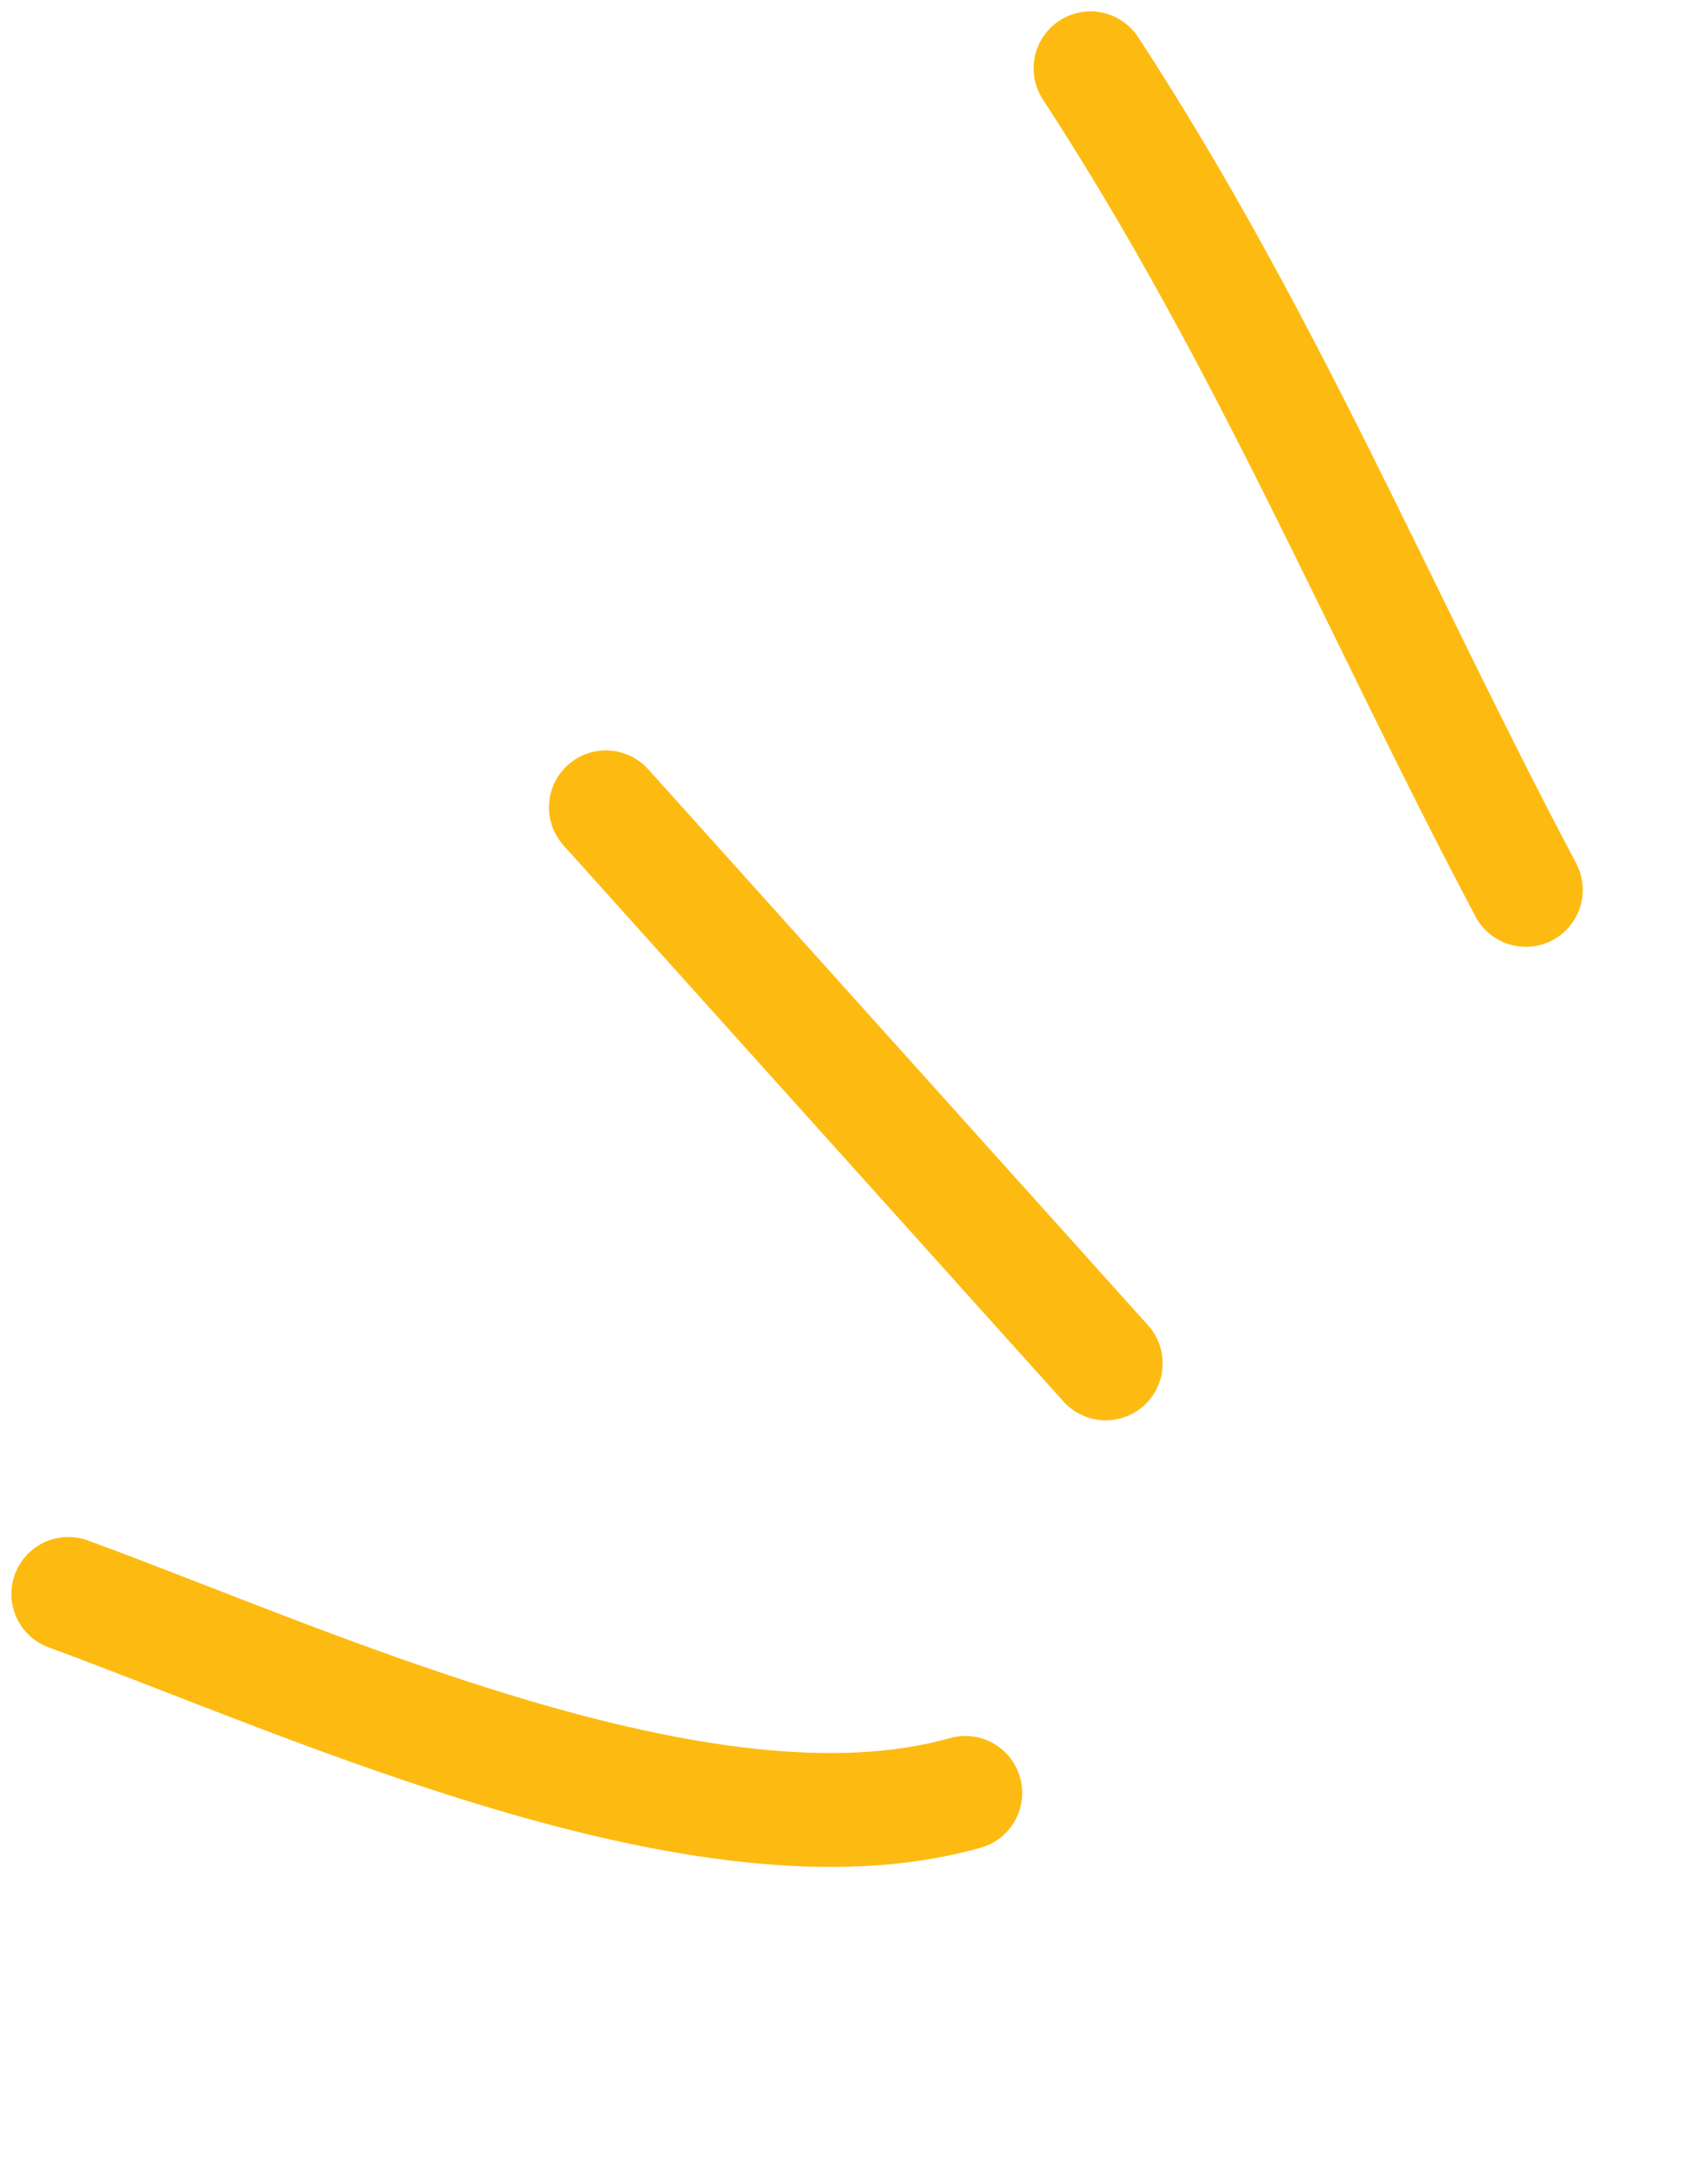 <svg width="75" height="95" viewBox="0 0 75 95" fill="none" xmlns="http://www.w3.org/2000/svg">
<path d="M47.886 3C55.608 14.83 60.555 26.907 67 39.069" stroke="#FDBB12" stroke-width="5" stroke-linecap="round"/>
<path d="M26.605 35.446L48.553 59.858" stroke="#FDBB12" stroke-width="5" stroke-linecap="round"/>
<path d="M3 69.982C13.553 73.842 30.948 81.965 42.385 78.717" stroke="#FDBB12" stroke-width="5" stroke-linecap="round"/>
</svg>
